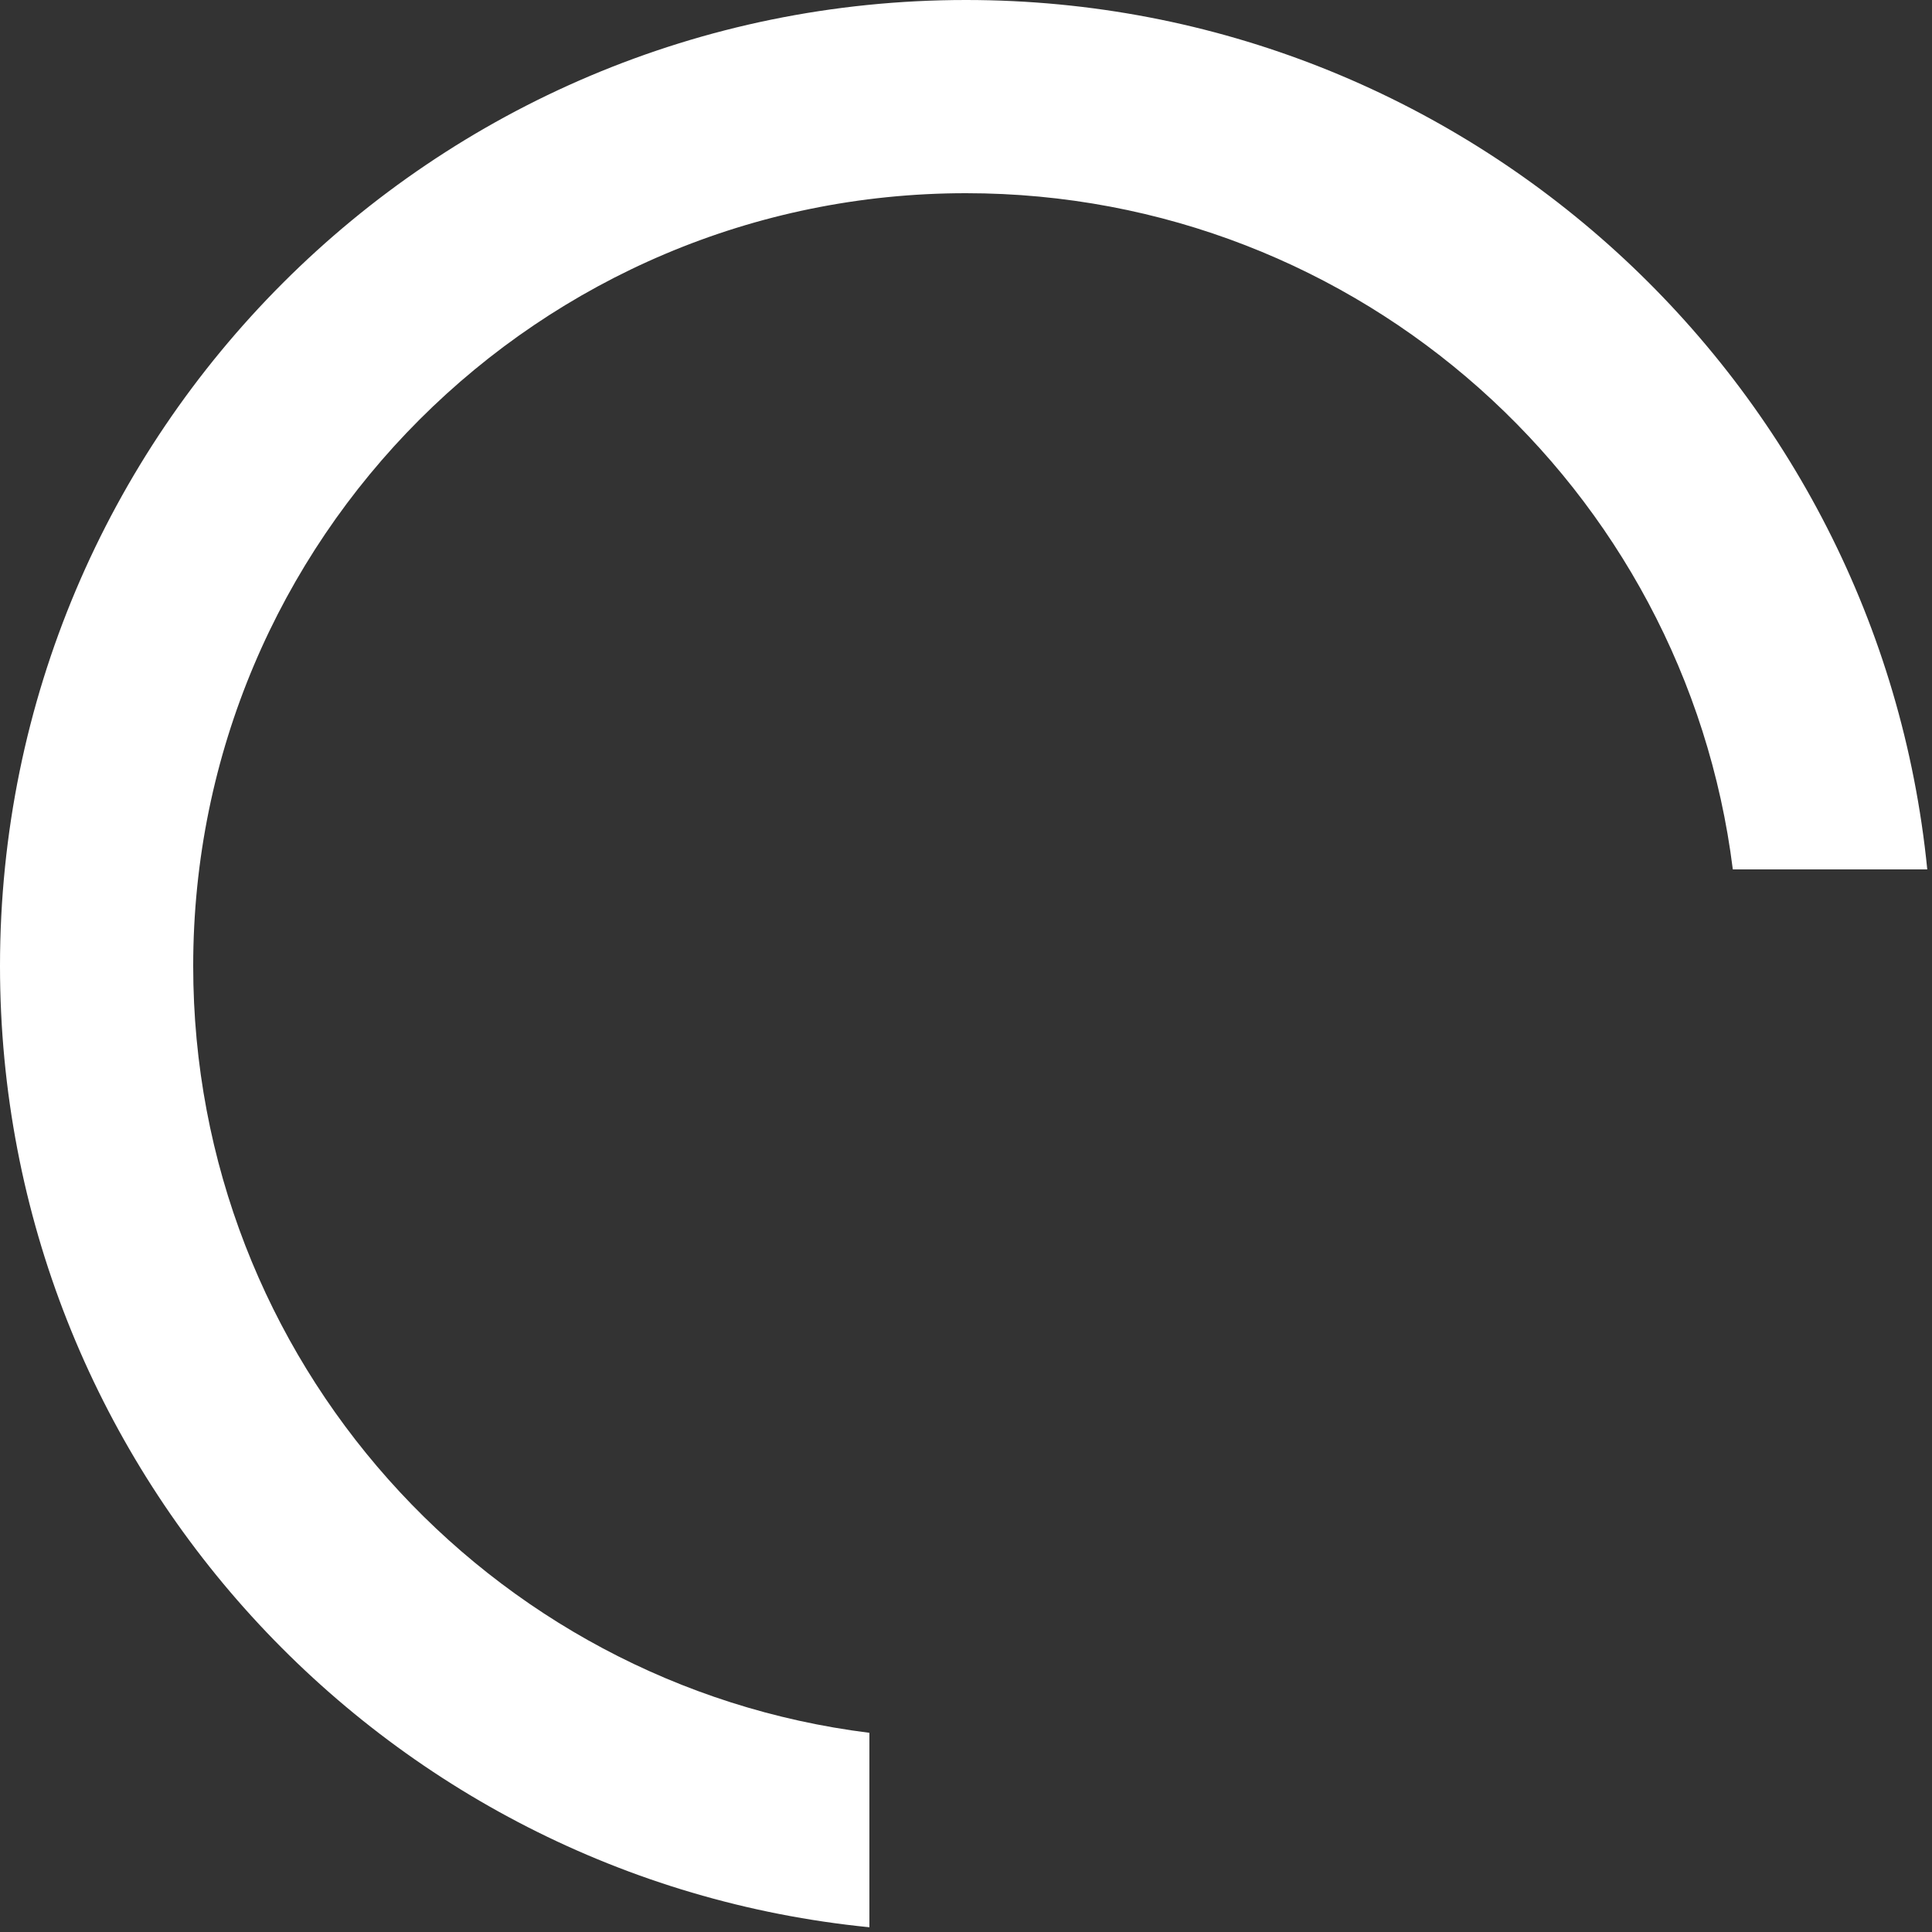<?xml version="1.0" encoding="UTF-8"?>
<svg width="20px" height="20px" viewBox="0 0 20 20" version="1.1" xmlns="http://www.w3.org/2000/svg" xmlns:xlink="http://www.w3.org/1999/xlink">
    <rect x="0" y="0" width="20" height="20" fill="#333333" stroke="none"/>
    <!-- Generator: Sketch 53.2 (72643) - https://sketchapp.com -->
    <title>Artboard</title>
    <desc>Created with Sketch.</desc>
    <g id="Artboard" stroke="none" stroke-width="1" fill="none" fill-rule="evenodd">
        <path d="M9,19.951 C3.947,19.449 0,15.185 0,10 C0,4.477 4.477,0 10,0 C15.185,0 19.449,3.947 19.951,9 L17.938,9 C17.446,5.054 14.08,2 10,2 C5.582,2 2,5.582 2,10 C2,14.08 5.054,17.446 9,17.938 L9,19.951 Z" id="Combined-Shape" fill="#FFFFFF"></path>
    </g>
</svg>